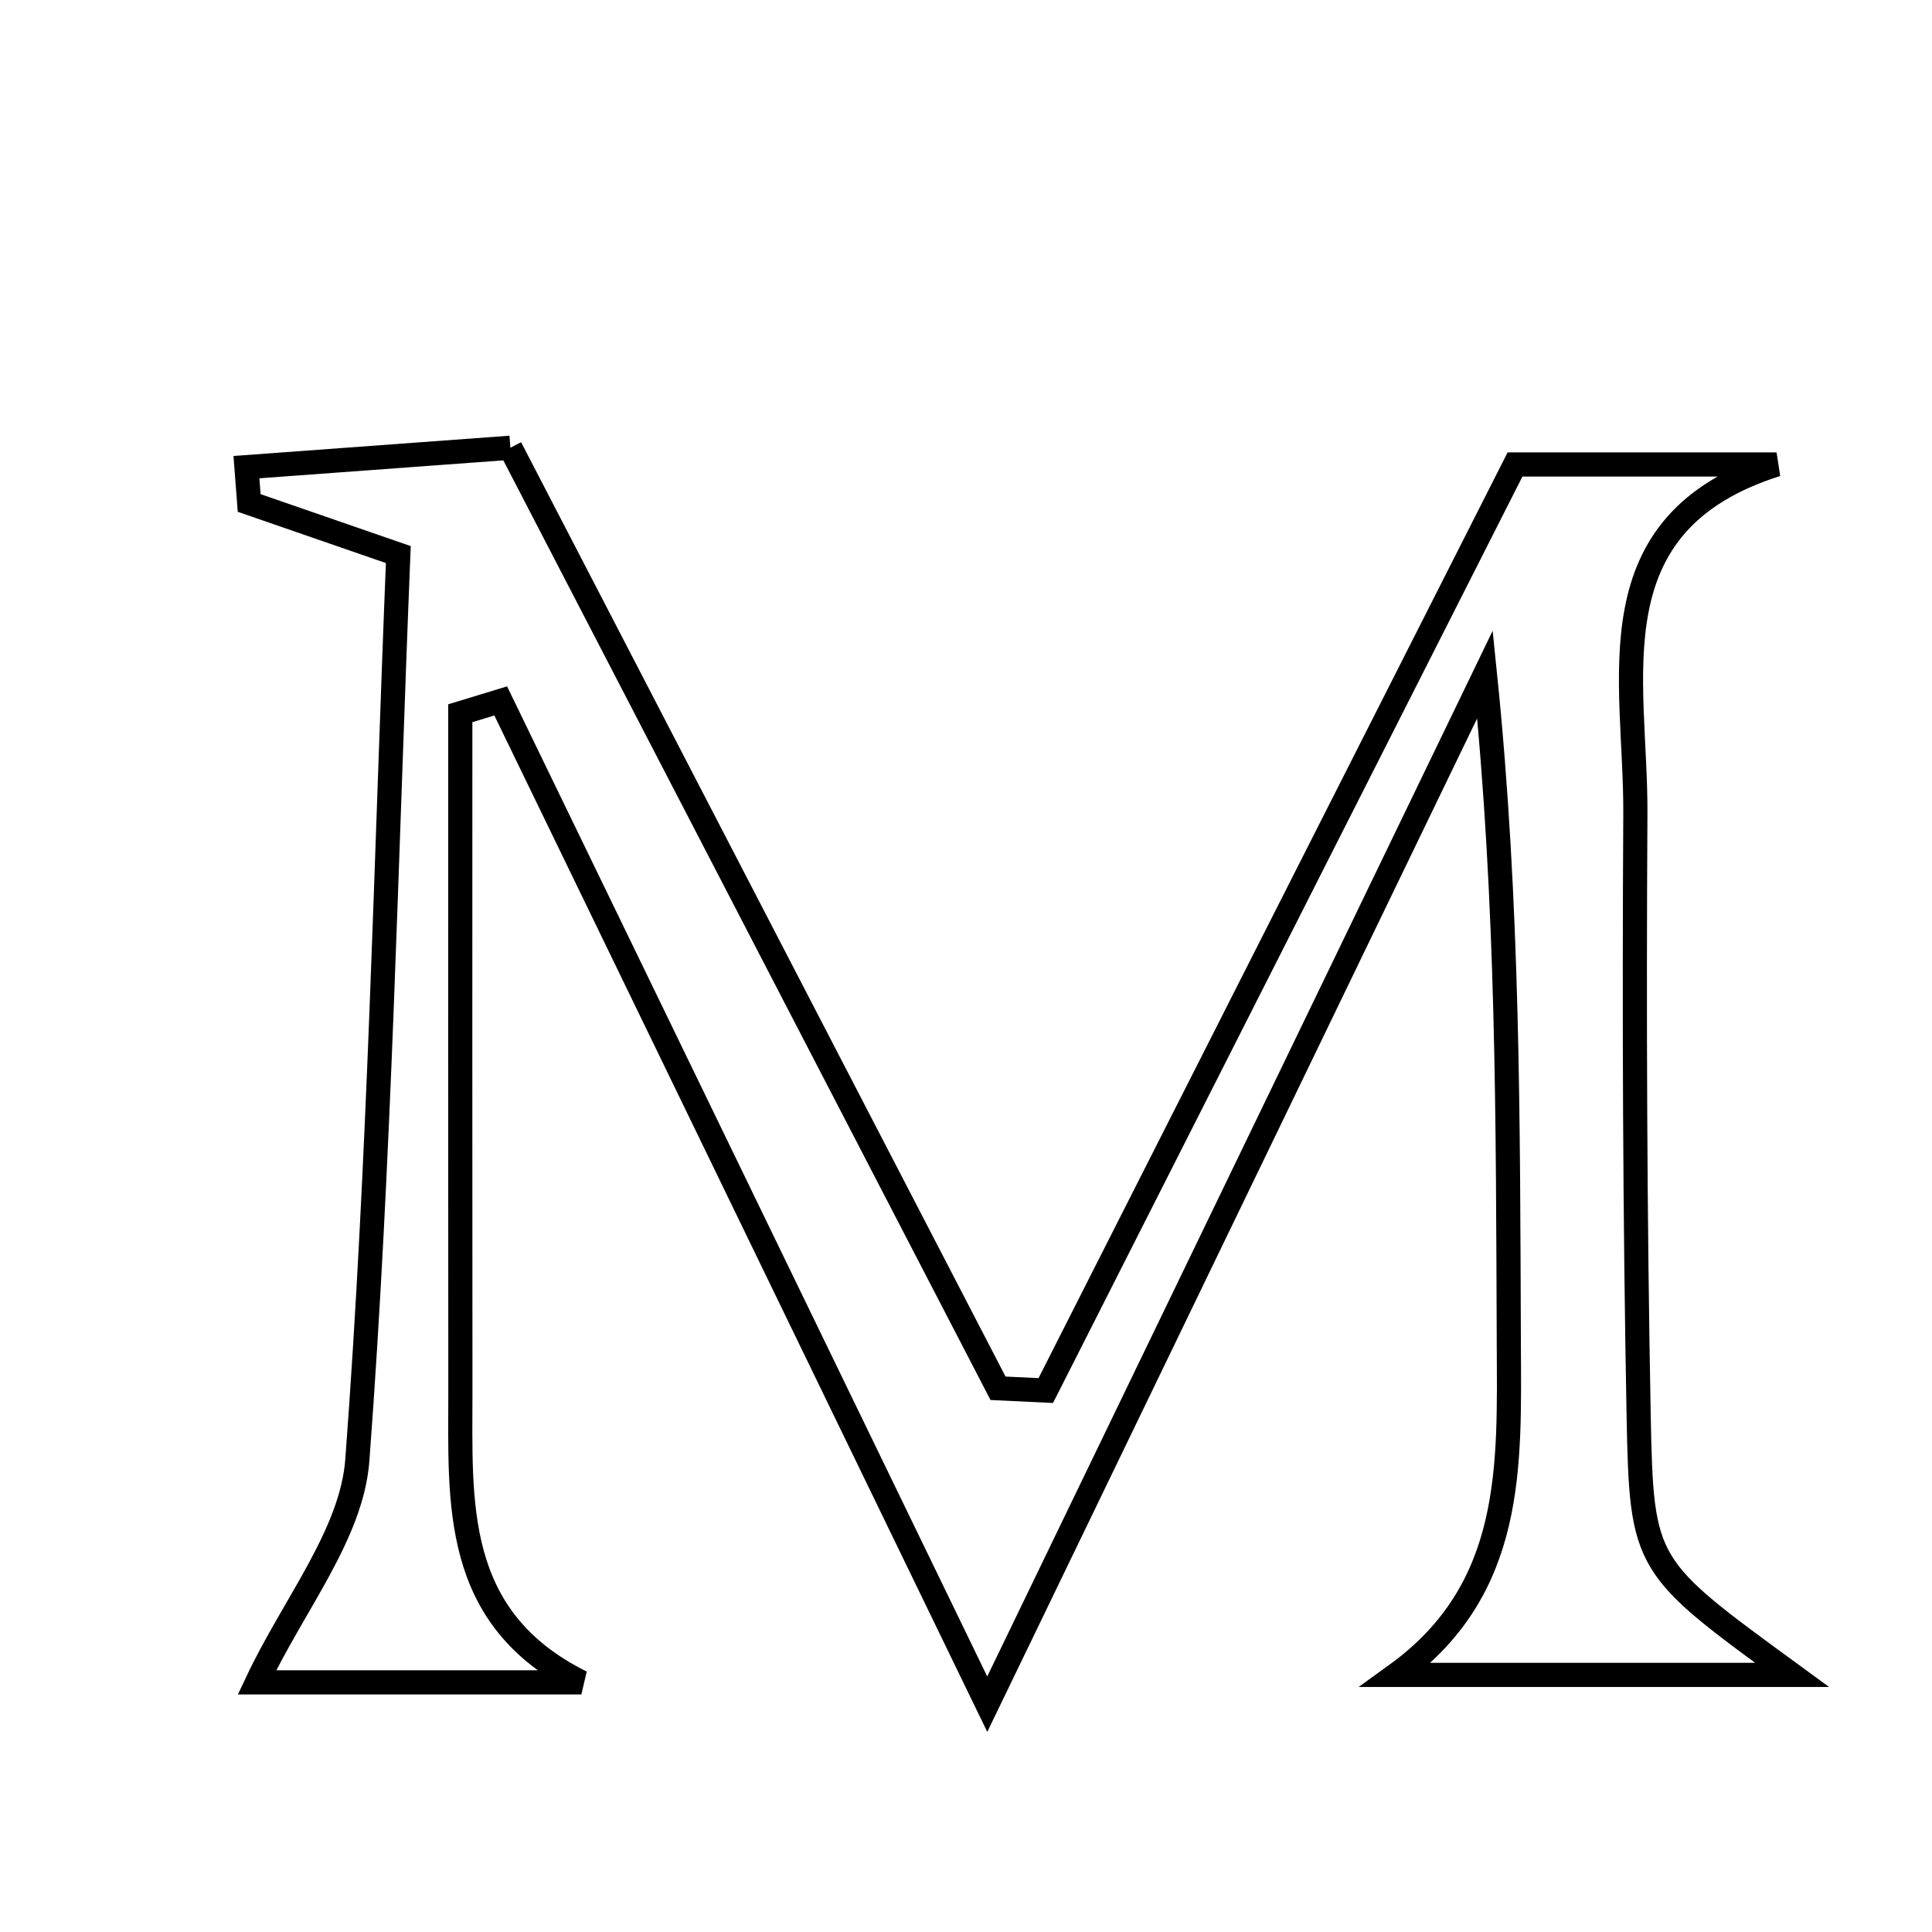 <svg xmlns="http://www.w3.org/2000/svg" viewBox="0.0 0.0 24.0 24.0" height="200px" width="200px"><path fill="none" stroke="black" stroke-width=".3" stroke-opacity="1.0"  filling="0" d="M6.34 5.562 C8.414 9.564 10.407 13.405 12.398 17.246 C12.596 17.256 12.794 17.265 12.991 17.274 C14.901 13.504 16.812 9.734 18.82 5.77 C19.794 5.77 20.932 5.77 22.069 5.77 C19.762 6.5 20.324 8.43 20.315 10.103 C20.301 12.598 20.309 15.094 20.356 17.589 C20.392 19.465 20.426 19.464 22.262 20.806 C20.489 20.806 19.025 20.806 17.342 20.806 C18.82 19.739 18.749 18.207 18.743 16.684 C18.732 13.96 18.74 11.236 18.447 8.378 C16.458 12.494 14.468 16.61 12.264 21.17 C10.101 16.709 8.16 12.708 6.22 8.707 C6.052 8.758 5.885 8.809 5.718 8.86 C5.718 11.665 5.716 14.47 5.719 17.275 C5.72 18.662 5.609 20.099 7.222 20.899 C5.827 20.899 4.43 20.899 3.192 20.899 C3.645 19.937 4.37 19.061 4.439 18.137 C4.718 14.419 4.794 10.685 4.948 6.889 C4.206 6.632 3.65 6.44 3.095 6.248 C3.083 6.099 3.072 5.952 3.061 5.803 C4.185 5.72 5.309 5.638 6.34 5.562"></path></svg>